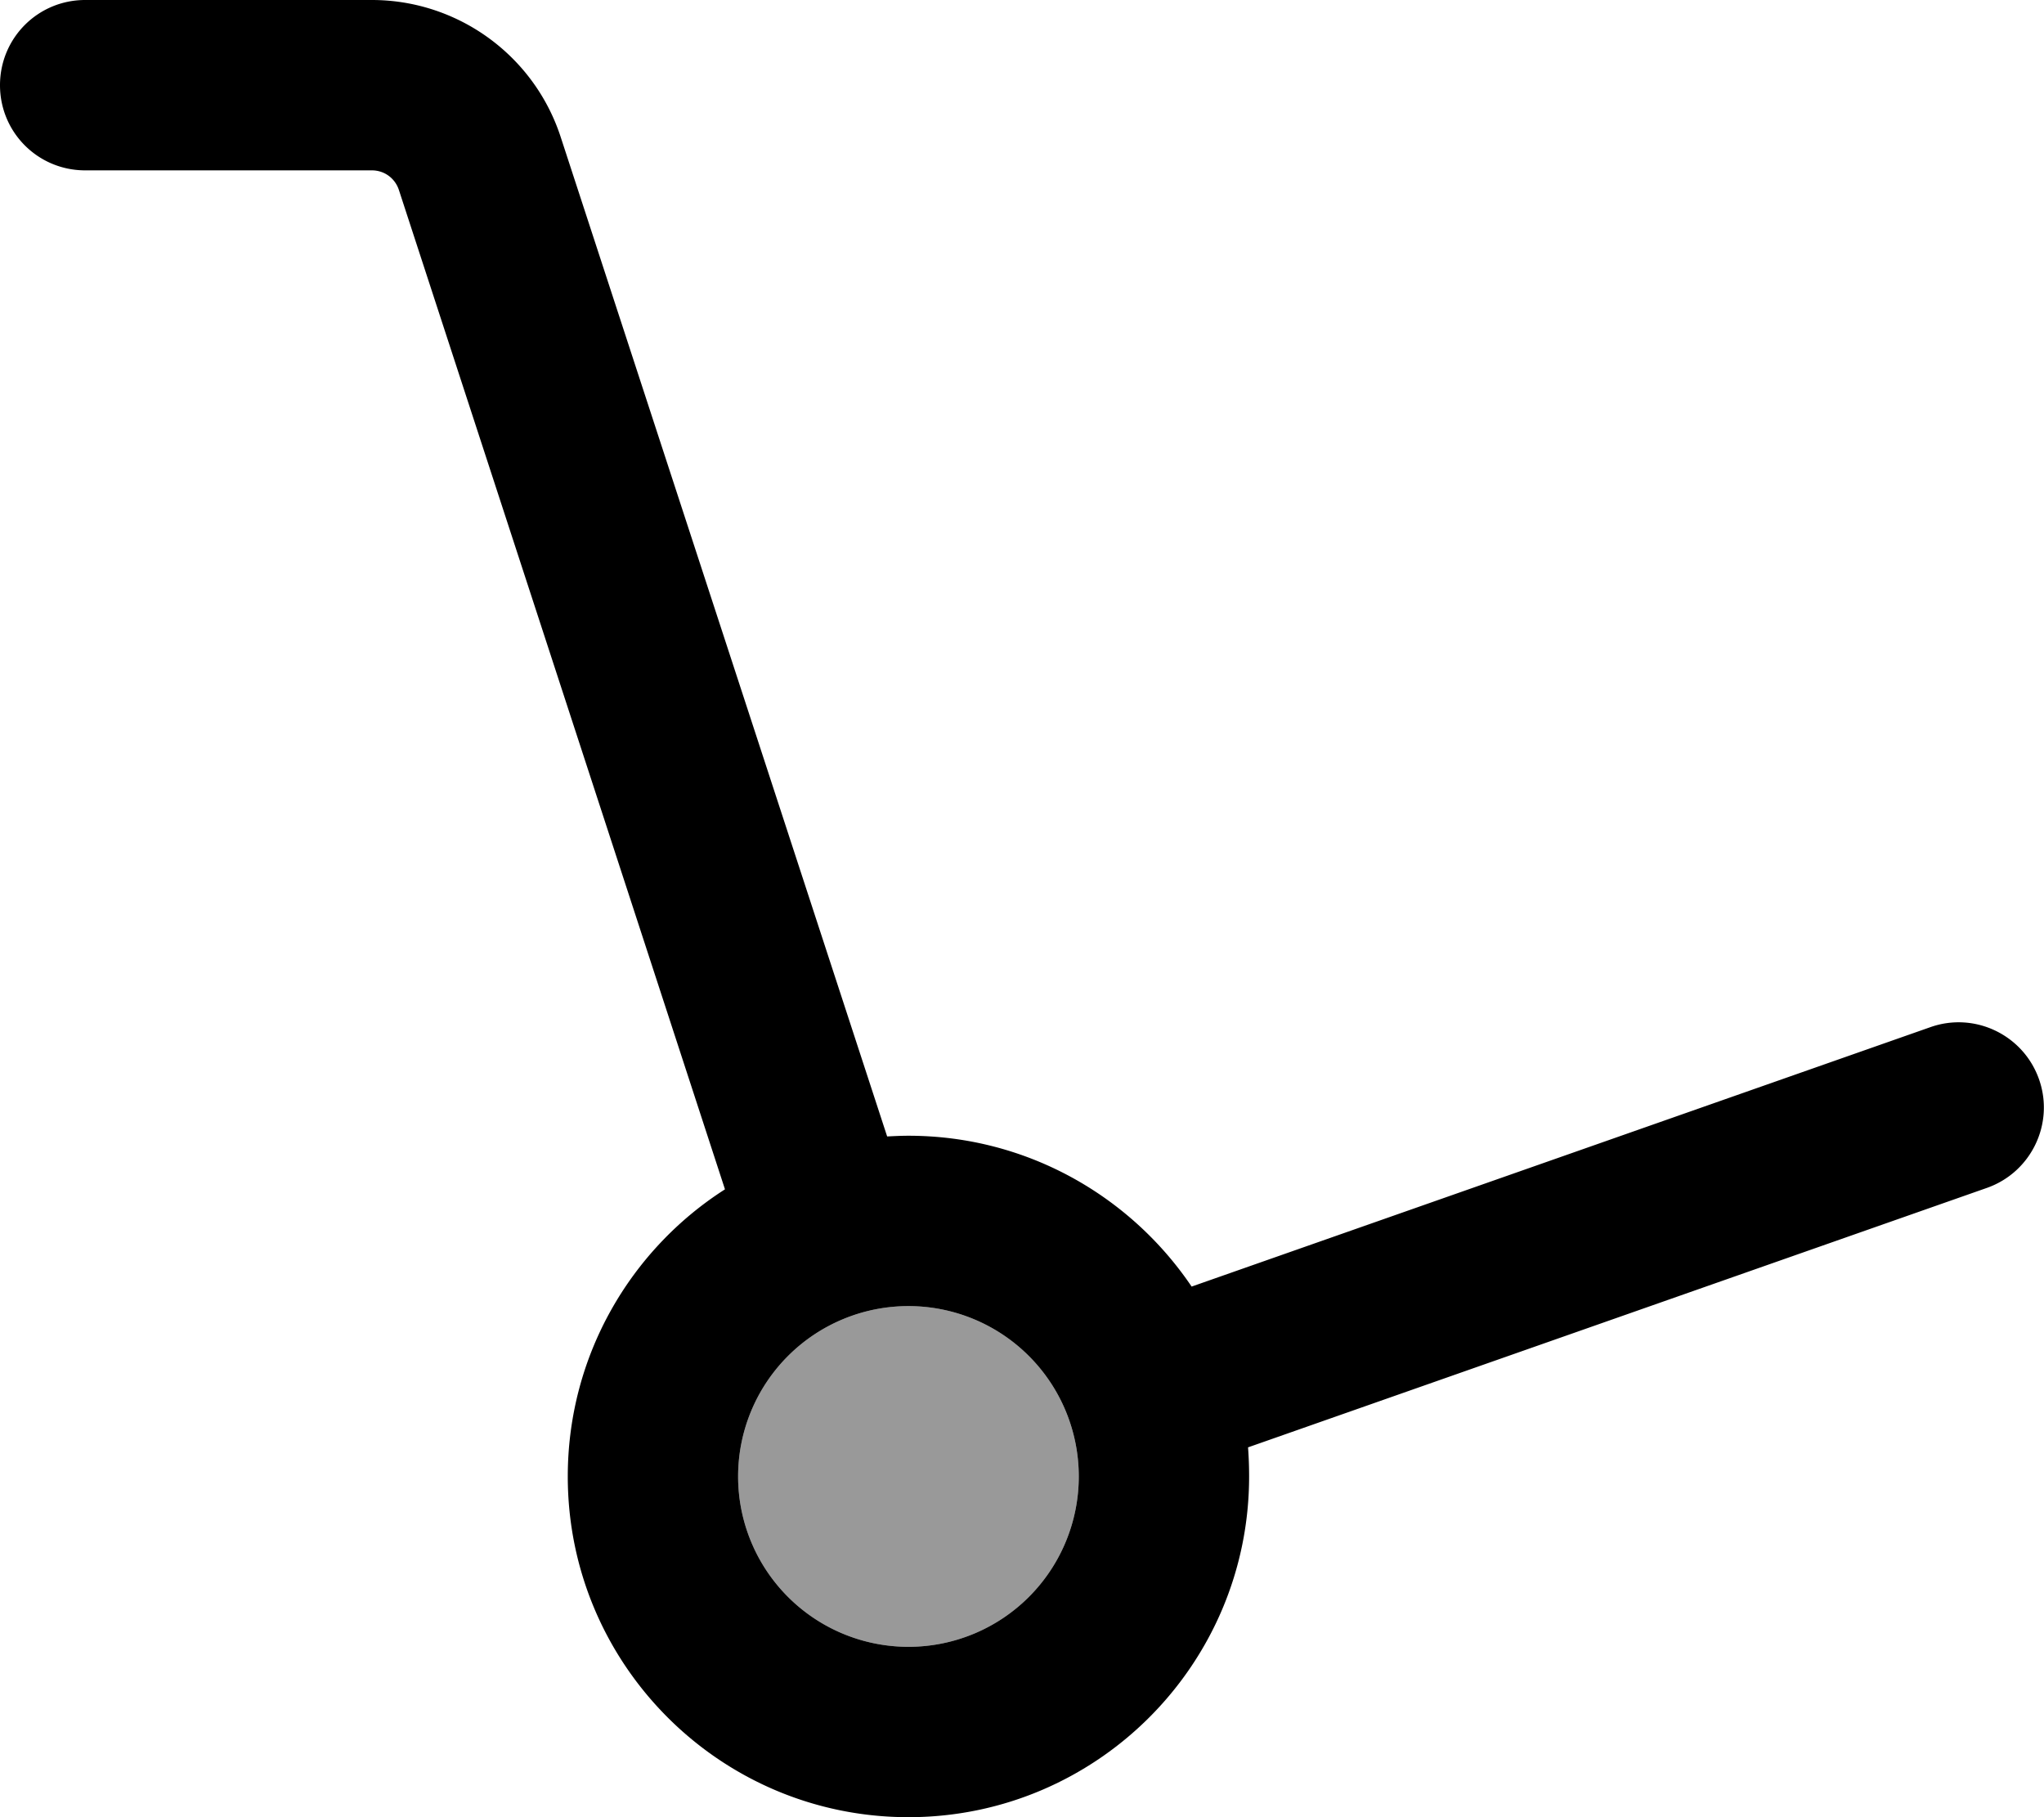 <svg fill="currentColor" xmlns="http://www.w3.org/2000/svg" viewBox="0 0 576 512"><!--! Font Awesome Pro 6.7.2 by @fontawesome - https://fontawesome.com License - https://fontawesome.com/license (Commercial License) Copyright 2024 Fonticons, Inc. --><defs><style>.fa-secondary{opacity:.4}</style></defs><path class="fa-secondary" d="M208 416a48 48 0 1 0 96 0 48 48 0 1 0 -96 0z"/><path class="fa-primary" d="M0 24C0 10.7 10.7 0 24 0l80.8 0C129 0 150.5 15.6 158 38.6L250 320.2c2-.1 4-.2 6-.2c33.2 0 62.5 16.9 79.8 42.5L544 289.4c12.5-4.4 26.2 2.2 30.6 14.7s-2.2 26.2-14.7 30.6L351.7 407.8c.2 2.7 .3 5.4 .3 8.2c0 53-43 96-96 96s-96-43-96-96c0-34 17.7-63.9 44.3-80.9L112.4 53.5c-1.1-3.3-4.1-5.5-7.6-5.5L24 48C10.7 48 0 37.3 0 24zM304 416a48 48 0 1 0 -96 0 48 48 0 1 0 96 0z"/></svg>